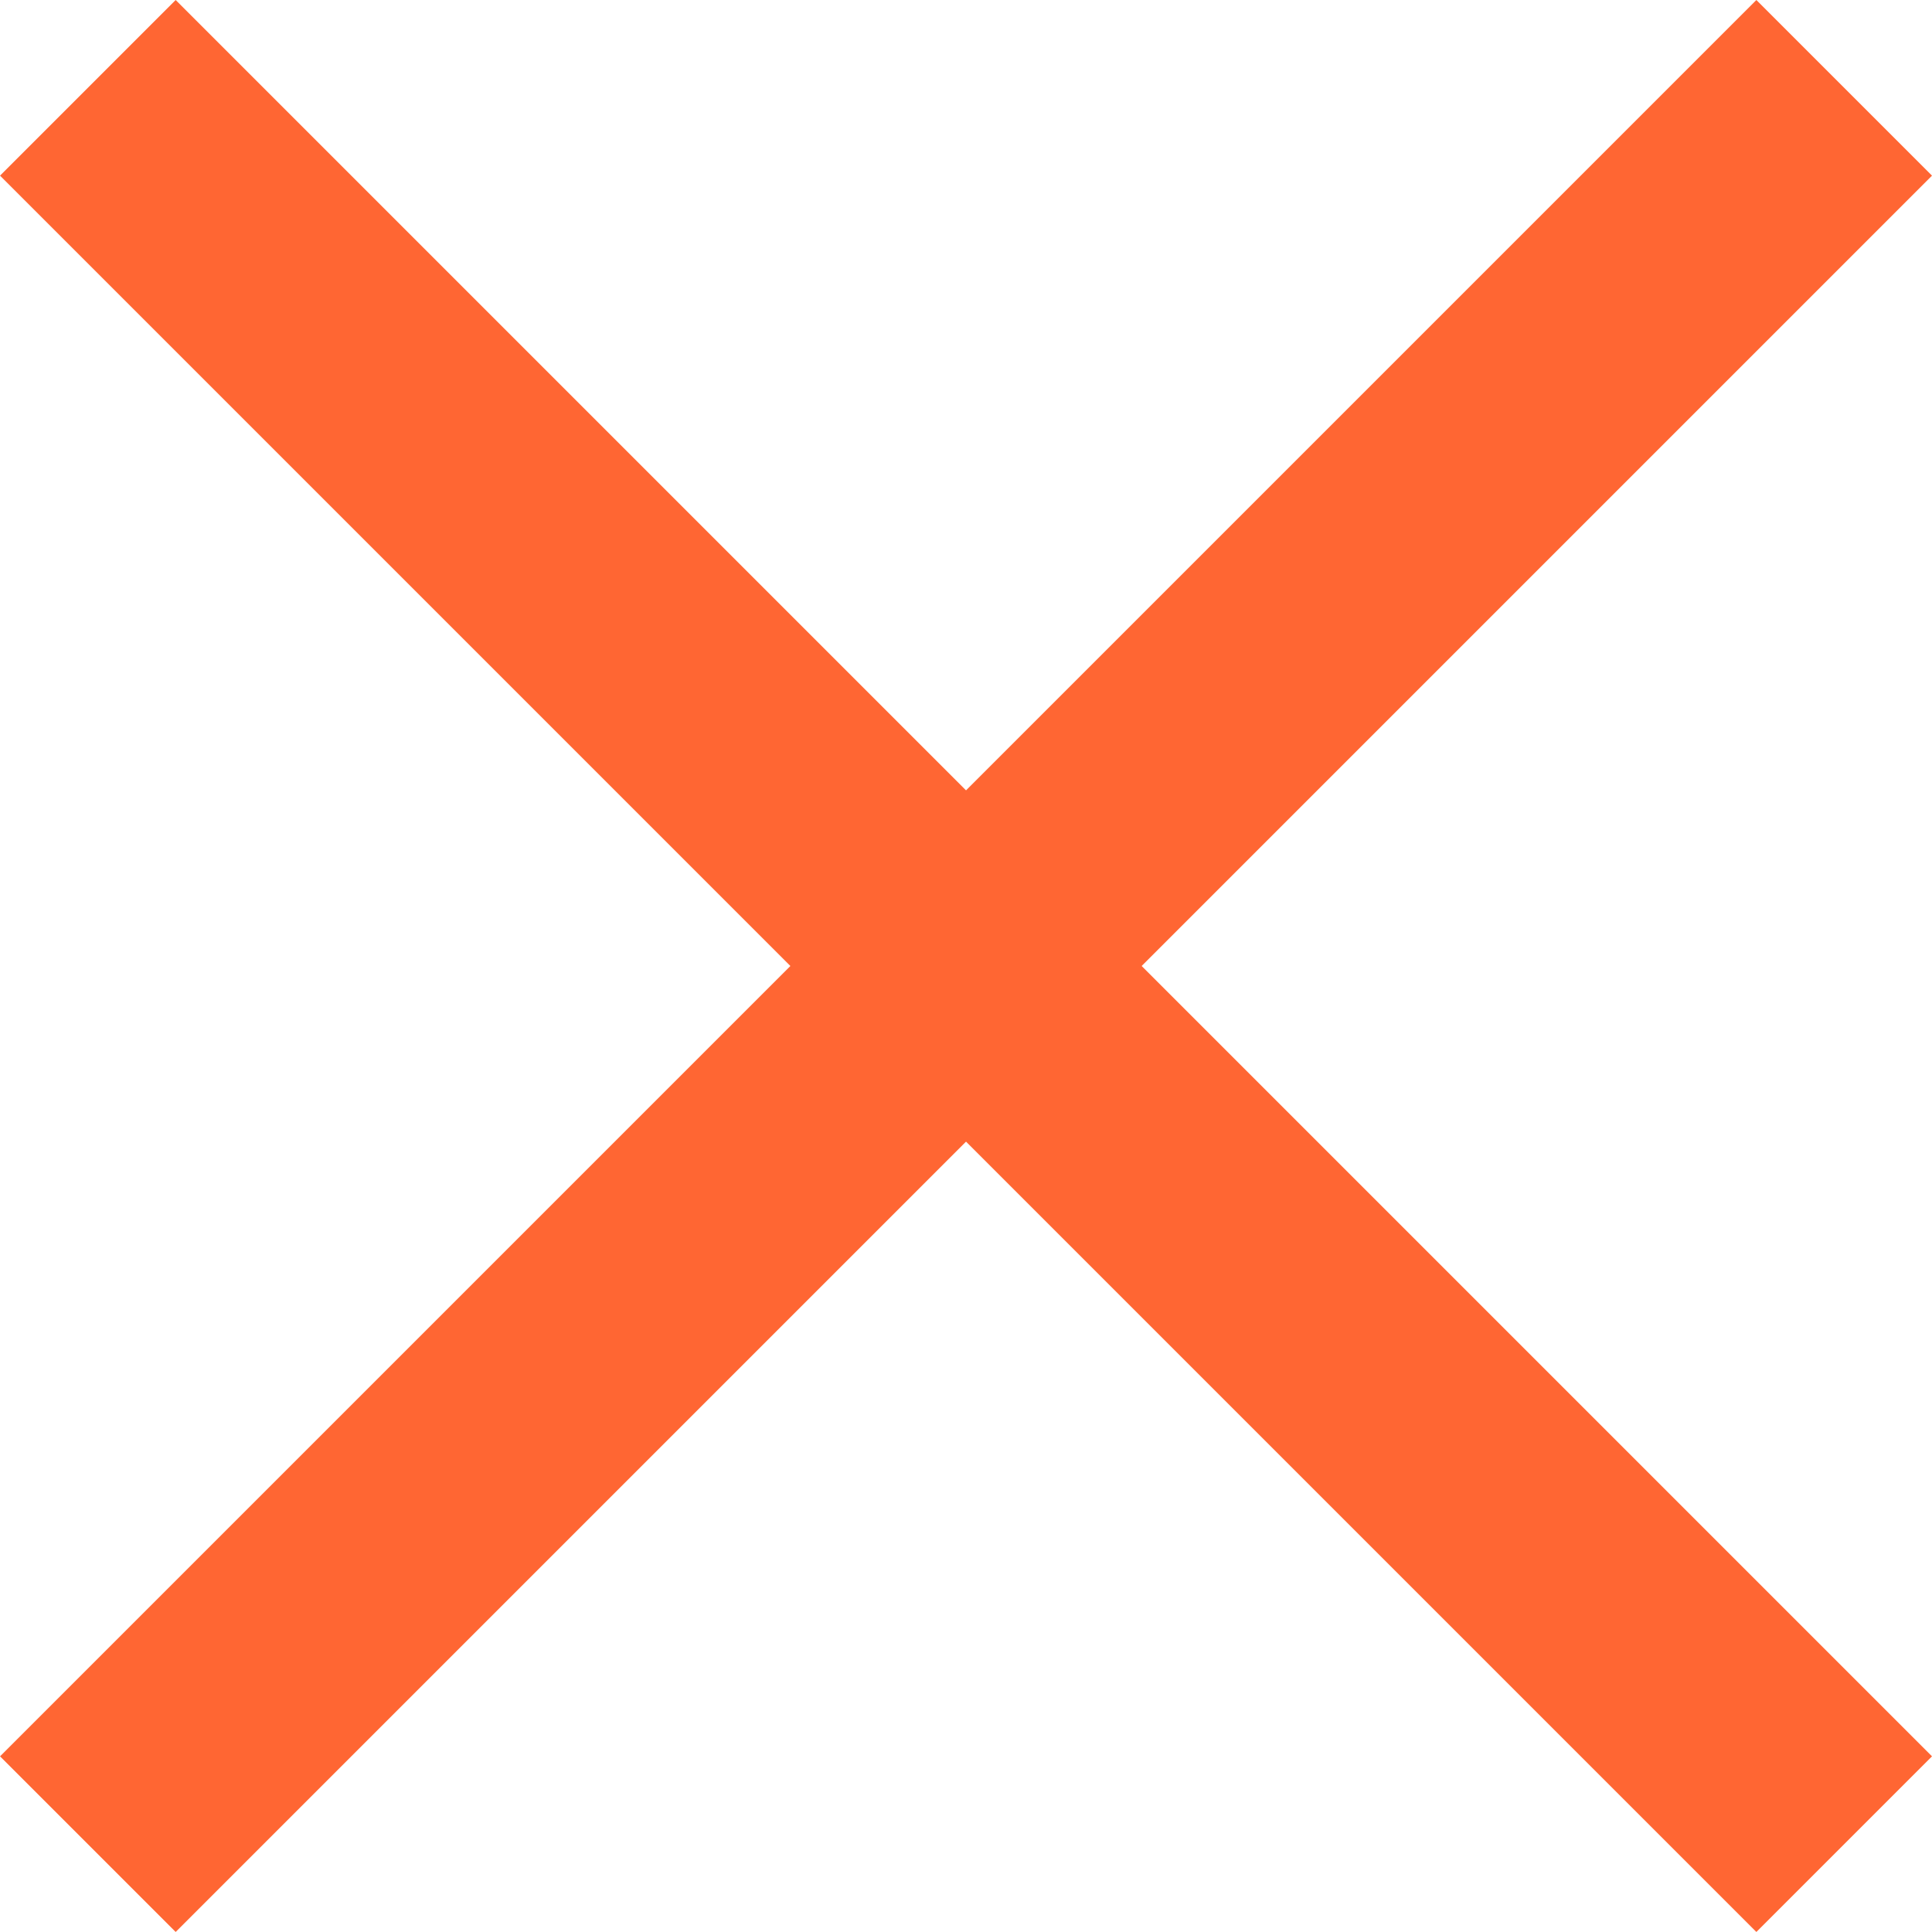 <svg xmlns="http://www.w3.org/2000/svg" width="23.335" height="23.335" viewBox="0 0 23.335 23.335">
  <g id="그룹_626" data-name="그룹 626" transform="translate(652.66 -1675.843) rotate(45)">
    <line id="선_185" data-name="선 185" x2="30" transform="translate(725 1646.5)" fill="none" stroke="#f63" stroke-width="3"/>
    <line id="선_186" data-name="선 186" y2="30" transform="translate(740 1631.5)" fill="none" stroke="#f63" stroke-width="3"/>
  </g>
</svg>
